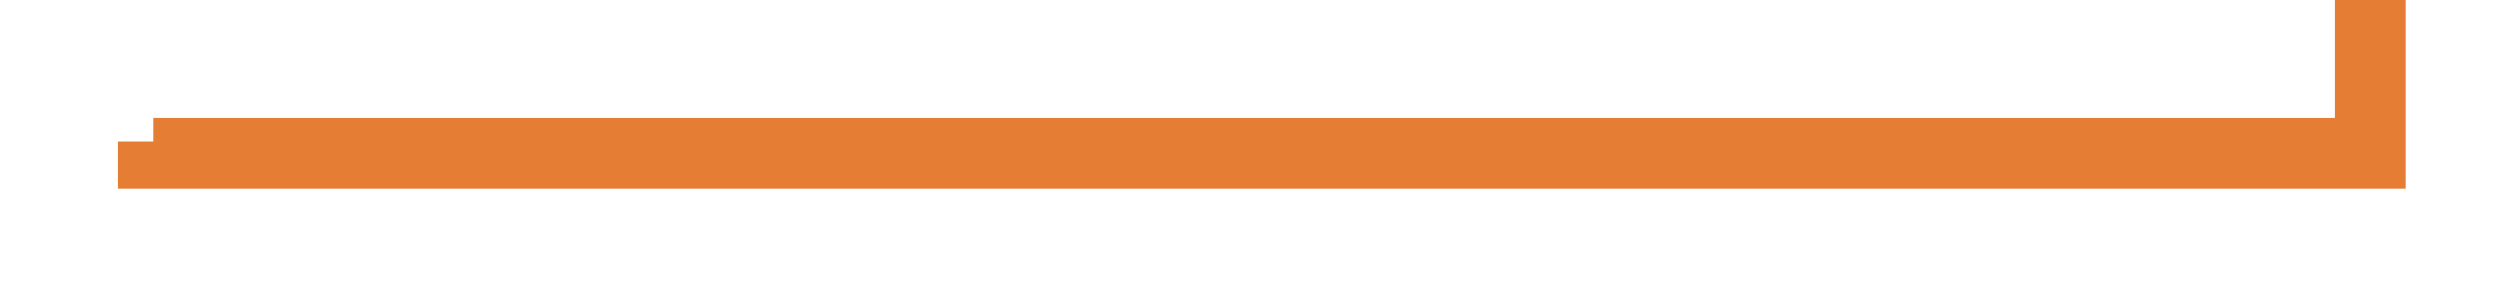 ﻿<?xml version="1.0" encoding="utf-8"?>
<svg version="1.1" xmlns:xlink="http://www.w3.org/1999/xlink" width="106px" height="12px" preserveAspectRatio="xMinYMid meet" viewBox="1344 943  106 10" xmlns="http://www.w3.org/2000/svg">
  <path d="M 1350.5 948  L 1350.5 948.5  L 1444.5 948.5  L 1444.5 840.5  L 1782 840.5  A 3 3 0 0 1 1785 837.5 A 3 3 0 0 1 1788 840.5 L 2326.5 840.5  " stroke-width="3" stroke="#e67d34" fill="none" />
  <path d="M 2324.5 852  L 2340.5 840.5  L 2324.5 829  L 2324.5 852  Z " fill-rule="nonzero" fill="#e67d34" stroke="none" />
</svg>